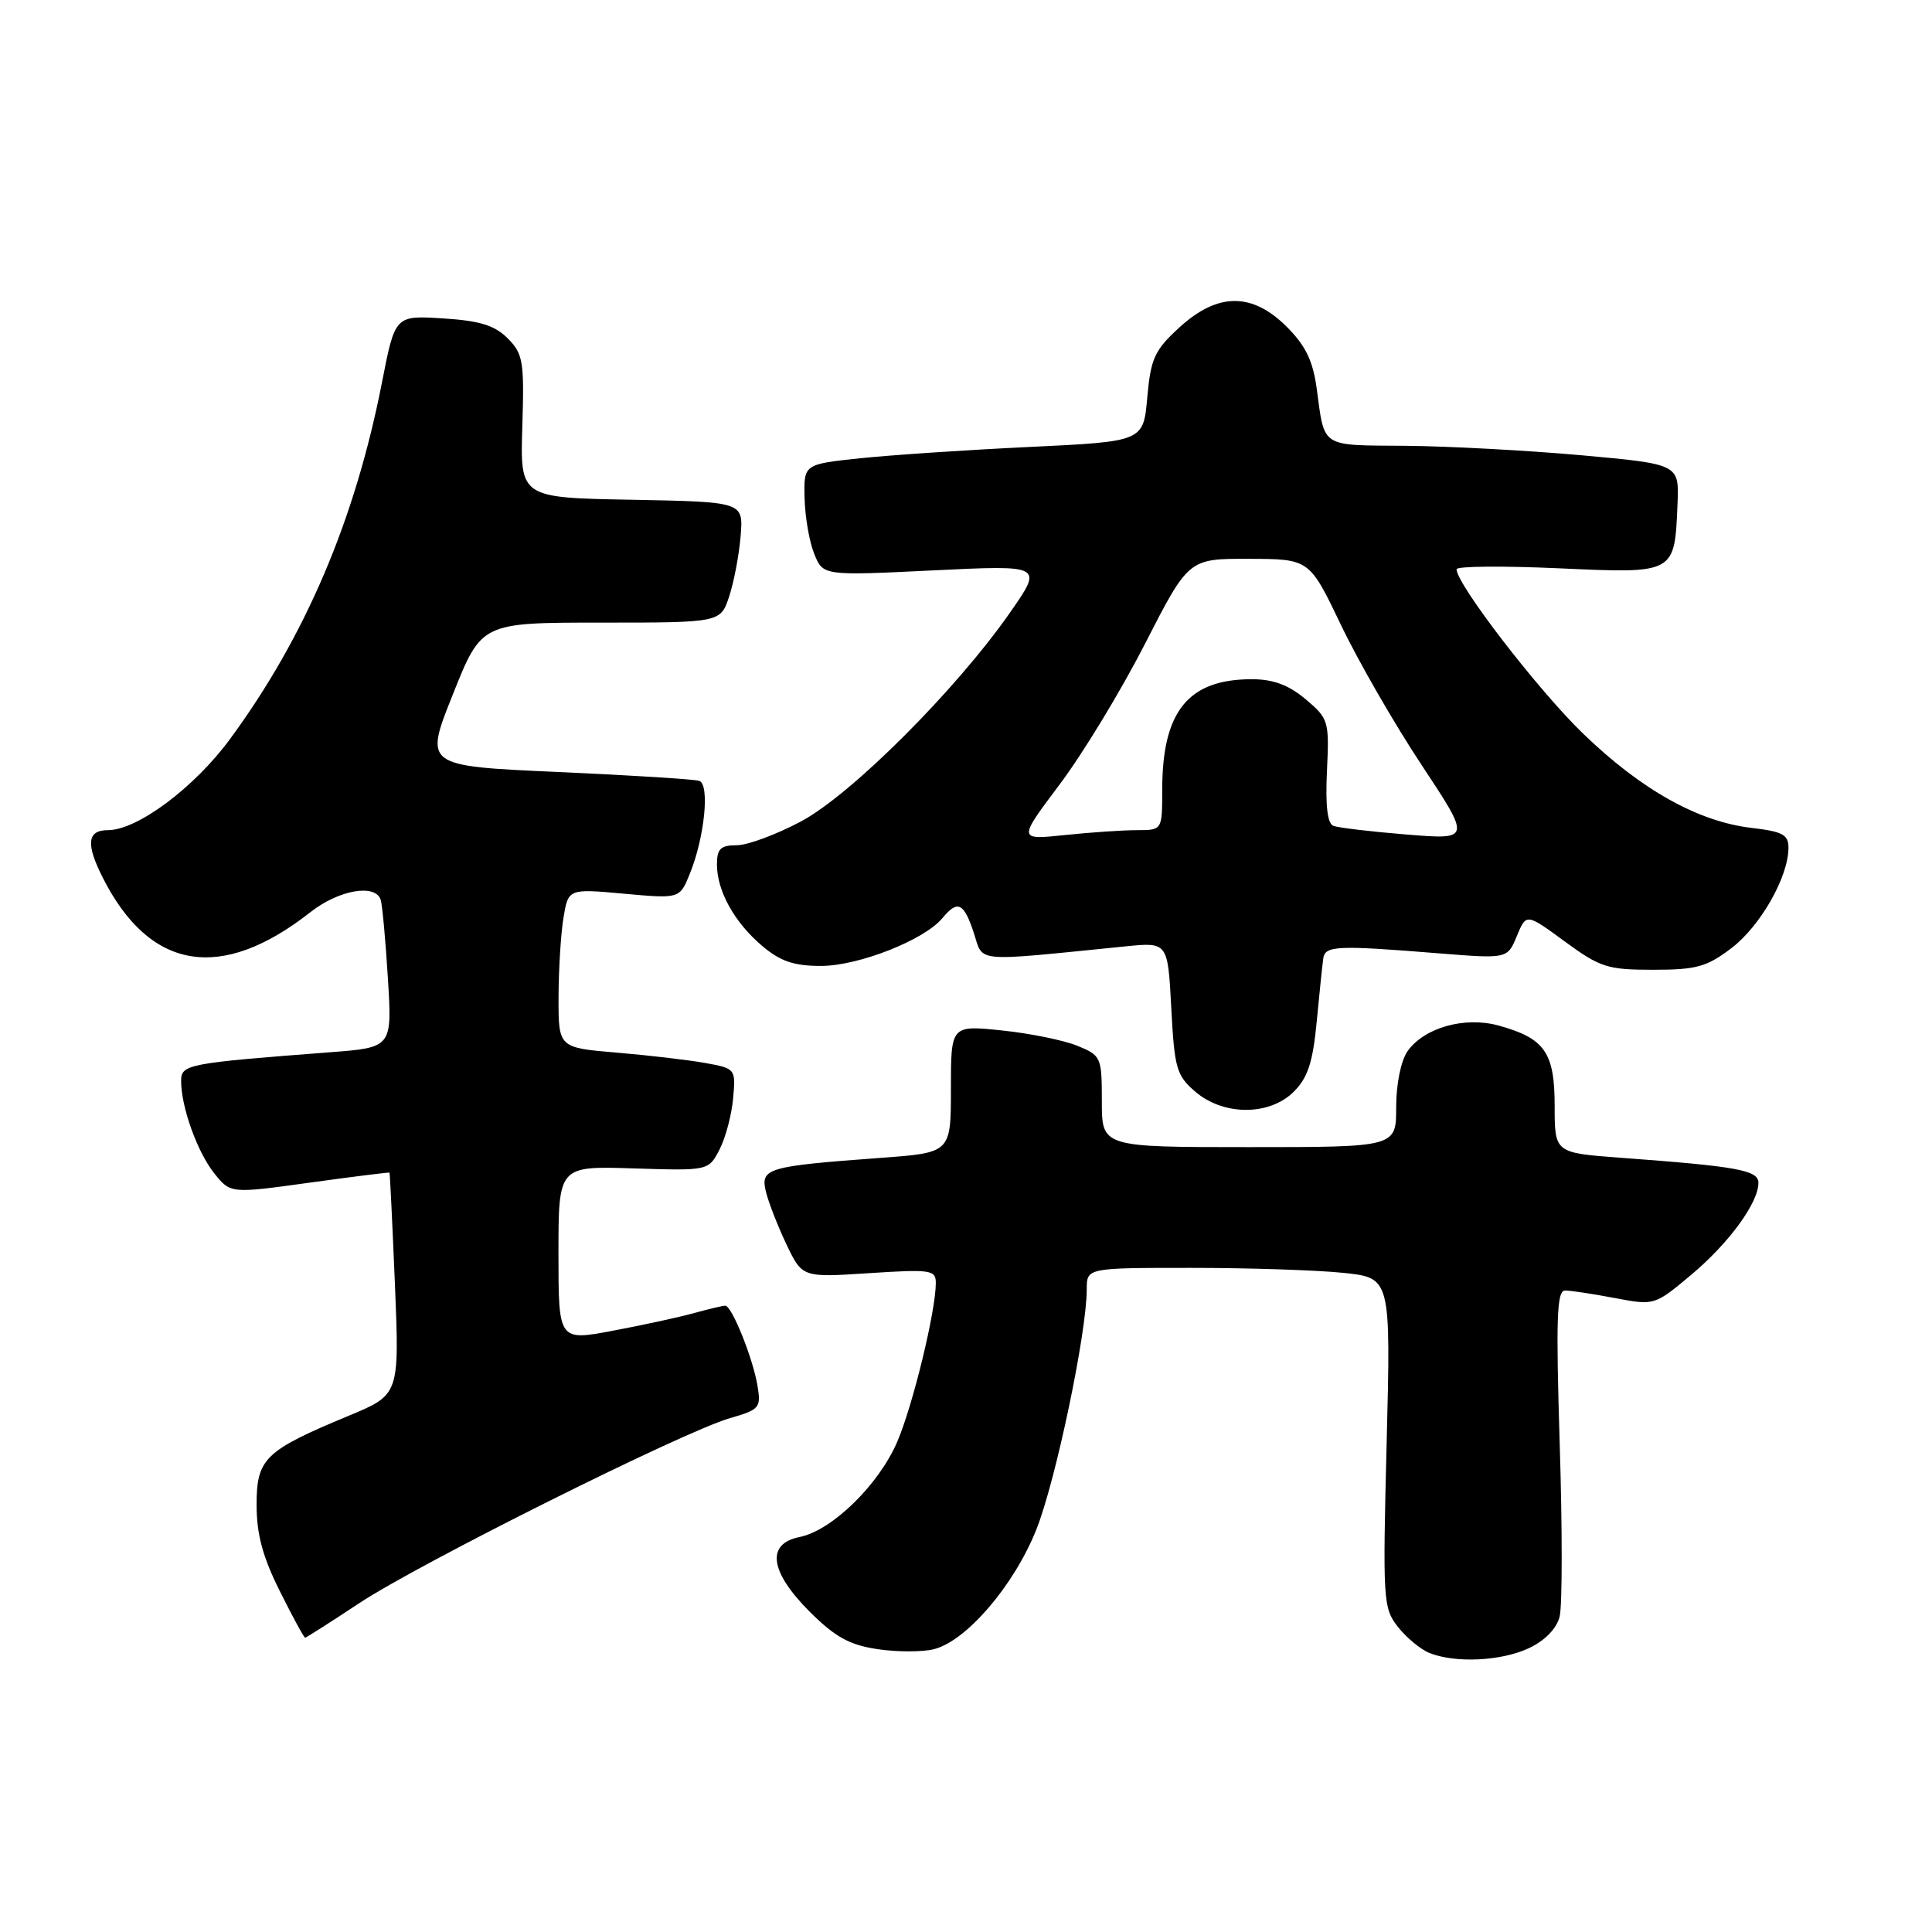 <?xml version="1.0" encoding="UTF-8" standalone="no"?>
<!DOCTYPE svg PUBLIC "-//W3C//DTD SVG 1.1//EN" "http://www.w3.org/Graphics/SVG/1.1/DTD/svg11.dtd" >
<svg xmlns="http://www.w3.org/2000/svg" xmlns:xlink="http://www.w3.org/1999/xlink" version="1.1" viewBox="0 0 256 256">
 <g >
 <path fill="currentColor"
d=" M 202.61 218.38 C 204.72 217.38 206.27 215.79 206.66 214.20 C 207.02 212.79 207.02 202.50 206.67 191.32 C 206.16 174.67 206.28 171.00 207.38 171.00 C 208.12 171.00 211.09 171.45 213.98 172.00 C 219.22 172.99 219.24 172.98 224.07 168.94 C 229.08 164.74 233.00 159.39 233.00 156.73 C 233.00 155.05 230.21 154.55 214.75 153.41 C 206.00 152.76 206.00 152.76 206.00 146.54 C 206.00 139.45 204.69 137.58 198.57 135.89 C 194.07 134.65 188.70 136.17 186.50 139.30 C 185.63 140.55 185.00 143.65 185.00 146.72 C 185.00 152.00 185.00 152.00 165.50 152.00 C 146.00 152.00 146.00 152.00 146.00 145.95 C 146.00 140.06 145.91 139.86 142.75 138.57 C 140.96 137.84 136.46 136.92 132.75 136.54 C 126.00 135.84 126.00 135.84 126.00 144.29 C 126.00 152.74 126.00 152.74 116.75 153.42 C 101.65 154.53 100.74 154.79 101.48 157.88 C 101.83 159.32 103.06 162.47 104.21 164.89 C 106.31 169.28 106.31 169.28 115.16 168.70 C 123.33 168.17 124.00 168.27 124.00 170.00 C 124.00 173.71 120.96 186.23 118.88 191.06 C 116.43 196.76 110.23 202.80 105.96 203.66 C 101.49 204.55 101.98 208.24 107.27 213.54 C 110.65 216.91 112.54 217.96 116.26 218.52 C 118.85 218.91 122.22 218.91 123.74 218.53 C 128.05 217.45 134.35 210.10 137.31 202.70 C 139.87 196.30 144.00 176.63 144.00 170.83 C 144.00 168.00 144.00 168.00 157.85 168.00 C 165.47 168.00 174.54 168.30 178.00 168.66 C 184.29 169.32 184.29 169.32 183.74 191.14 C 183.21 212.06 183.27 213.08 185.23 215.57 C 186.36 217.00 188.23 218.55 189.39 219.02 C 192.83 220.41 198.96 220.11 202.61 218.38 Z  M 47.60 212.43 C 55.60 207.14 90.52 189.71 96.70 187.92 C 100.66 186.78 100.86 186.54 100.37 183.61 C 99.76 179.94 96.96 173.00 96.10 173.01 C 95.77 173.01 93.92 173.45 92.00 173.98 C 90.08 174.52 85.24 175.57 81.25 176.32 C 74.00 177.69 74.00 177.69 74.00 166.10 C 74.00 154.50 74.00 154.50 83.94 154.82 C 93.88 155.13 93.88 155.13 95.34 152.32 C 96.14 150.77 96.95 147.72 97.14 145.54 C 97.50 141.63 97.45 141.58 93.50 140.86 C 91.30 140.46 86.01 139.84 81.75 139.48 C 74.00 138.83 74.00 138.83 74.01 132.16 C 74.02 128.50 74.31 123.76 74.66 121.63 C 75.30 117.75 75.30 117.75 82.68 118.42 C 90.06 119.09 90.06 119.09 91.40 115.79 C 93.36 110.98 94.07 103.96 92.66 103.47 C 92.02 103.25 83.56 102.72 73.86 102.29 C 56.21 101.50 56.21 101.50 60.01 92.00 C 63.80 82.50 63.80 82.50 79.64 82.50 C 95.48 82.50 95.48 82.50 96.63 79.00 C 97.26 77.08 97.94 73.47 98.14 71.00 C 98.50 66.50 98.50 66.50 83.71 66.22 C 68.92 65.95 68.92 65.95 69.21 56.51 C 69.48 47.87 69.31 46.88 67.27 44.83 C 65.55 43.11 63.59 42.50 58.70 42.19 C 52.35 41.79 52.35 41.79 50.62 50.64 C 47.05 68.91 40.45 84.38 30.44 97.98 C 25.71 104.39 18.19 110.00 14.30 110.00 C 11.55 110.00 11.35 111.82 13.62 116.30 C 19.84 128.61 29.29 130.18 41.14 120.86 C 44.91 117.90 49.77 117.06 50.45 119.25 C 50.66 119.94 51.09 124.62 51.40 129.65 C 51.96 138.80 51.96 138.80 43.73 139.43 C 24.80 140.88 24.00 141.03 24.00 143.23 C 24.00 146.68 26.14 152.65 28.39 155.47 C 30.54 158.16 30.54 158.16 41.02 156.71 C 46.78 155.91 51.55 155.32 51.61 155.38 C 51.67 155.45 51.99 162.09 52.33 170.15 C 52.93 184.80 52.93 184.80 46.22 187.59 C 35.07 192.22 34.00 193.26 34.00 199.41 C 34.00 203.30 34.81 206.30 37.08 210.84 C 38.77 214.23 40.28 217.00 40.43 217.00 C 40.58 217.00 43.81 214.94 47.60 212.43 Z  M 171.45 144.64 C 173.29 142.80 173.96 140.75 174.47 135.39 C 174.83 131.60 175.22 127.83 175.34 127.00 C 175.58 125.30 177.13 125.23 190.62 126.32 C 199.74 127.05 199.74 127.05 200.99 124.03 C 202.24 121.01 202.24 121.01 207.34 124.75 C 212.03 128.19 213.00 128.50 219.05 128.50 C 224.79 128.50 226.15 128.12 229.44 125.62 C 233.26 122.70 236.94 116.25 236.98 112.39 C 237.00 110.60 236.25 110.19 232.08 109.70 C 224.99 108.86 217.49 104.66 209.79 97.23 C 203.83 91.48 193.00 77.41 193.00 75.43 C 193.00 75.02 199.07 74.97 206.49 75.30 C 222.03 76.00 221.89 76.08 222.28 66.76 C 222.50 61.50 222.50 61.50 209.50 60.32 C 202.35 59.68 191.87 59.12 186.22 59.07 C 174.90 58.99 175.54 59.40 174.48 51.56 C 173.98 47.82 173.02 45.82 170.51 43.31 C 165.91 38.71 161.34 38.74 156.25 43.41 C 152.98 46.41 152.48 47.50 152.02 52.66 C 151.50 58.50 151.50 58.50 136.50 59.22 C 128.25 59.61 118.12 60.29 114.00 60.72 C 106.50 61.51 106.50 61.51 106.61 66.00 C 106.67 68.48 107.24 71.80 107.89 73.39 C 109.06 76.29 109.06 76.29 123.64 75.58 C 138.22 74.87 138.22 74.87 133.86 81.13 C 126.72 91.38 112.81 105.29 106.14 108.84 C 102.88 110.58 99.05 112.00 97.61 112.00 C 95.48 112.00 95.00 112.47 95.00 114.55 C 95.00 118.07 97.34 122.27 101.04 125.38 C 103.43 127.39 105.24 128.00 108.83 127.99 C 113.78 127.98 122.48 124.55 124.87 121.66 C 126.89 119.21 127.71 119.60 129.03 123.60 C 130.35 127.60 128.67 127.45 149.12 125.40 C 154.74 124.83 154.74 124.83 155.20 133.57 C 155.62 141.57 155.89 142.51 158.38 144.65 C 162.13 147.87 168.23 147.87 171.45 144.64 Z  M 140.41 103.94 C 143.46 99.89 148.55 91.51 151.72 85.30 C 157.50 74.02 157.50 74.02 165.50 74.05 C 173.50 74.07 173.50 74.07 177.67 82.78 C 179.96 87.58 184.78 95.95 188.38 101.38 C 194.92 111.27 194.92 111.27 186.39 110.58 C 181.70 110.20 177.33 109.68 176.68 109.43 C 175.89 109.13 175.61 106.75 175.83 102.14 C 176.14 95.53 176.05 95.22 173.00 92.65 C 170.75 90.76 168.71 90.00 165.87 90.00 C 157.44 90.00 154.00 94.25 154.00 104.65 C 154.00 110.00 154.00 110.00 150.65 110.00 C 148.80 110.00 144.50 110.29 141.08 110.65 C 134.88 111.30 134.88 111.30 140.41 103.94 Z "/>
</g>
</svg>